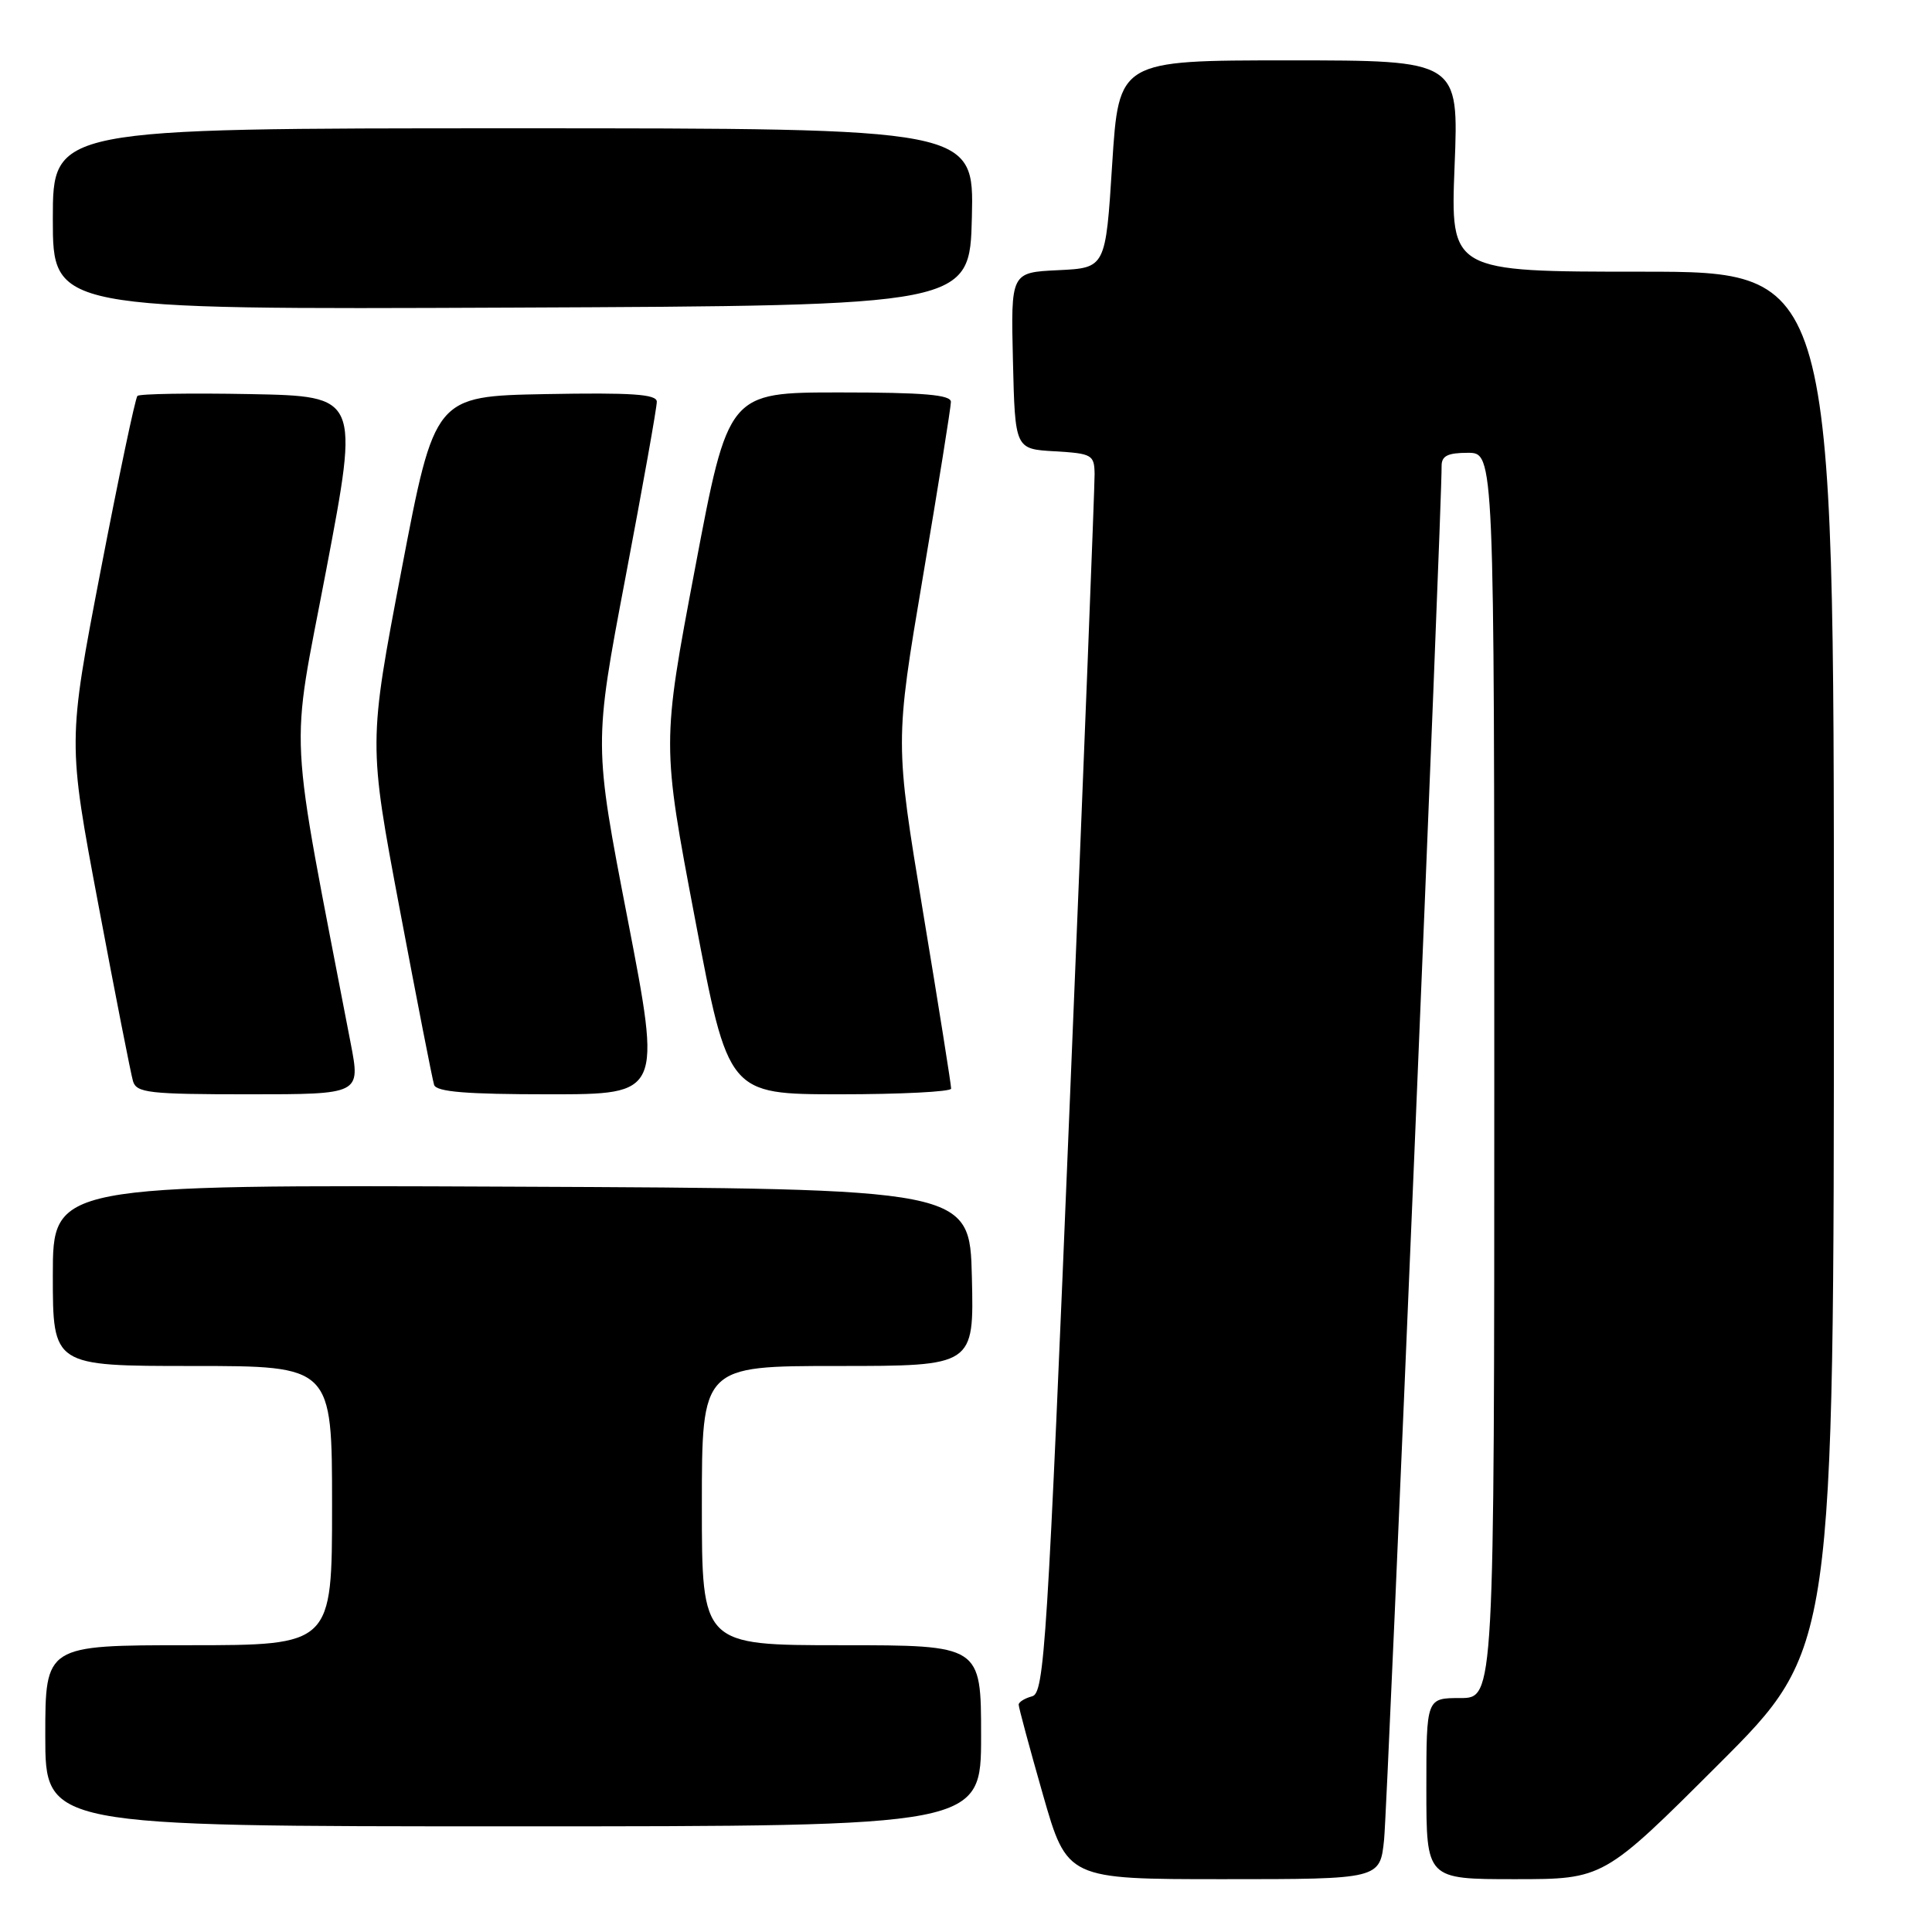 <?xml version="1.0" encoding="UTF-8" standalone="no"?>
<!DOCTYPE svg PUBLIC "-//W3C//DTD SVG 1.1//EN" "http://www.w3.org/Graphics/SVG/1.1/DTD/svg11.dtd" >
<svg xmlns="http://www.w3.org/2000/svg" xmlns:xlink="http://www.w3.org/1999/xlink" version="1.1" viewBox="0 0 256 256">
 <g >
 <path fill="currentColor"
d=" M 183.40 243.75 C 183.86 239.27 191.09 66.70 191.02 61.75 C 191.01 60.41 191.82 60.00 194.50 60.00 C 198.00 60.00 198.00 60.00 198.00 142.50 C 198.00 225.00 198.00 225.00 193.50 225.00 C 189.00 225.00 189.00 225.00 189.00 237.00 C 189.00 249.00 189.00 249.00 200.74 249.00 C 212.48 249.00 212.48 249.00 227.74 233.76 C 243.00 218.52 243.00 218.52 243.00 127.26 C 243.00 36.00 243.00 36.00 217.59 36.00 C 192.19 36.00 192.19 36.00 192.74 22.00 C 193.30 8.00 193.30 8.00 170.77 8.00 C 148.25 8.00 148.25 8.00 147.37 21.75 C 146.50 35.50 146.50 35.50 140.22 35.80 C 133.94 36.10 133.94 36.10 134.22 47.80 C 134.50 59.50 134.50 59.50 139.75 59.80 C 144.70 60.09 145.00 60.26 145.04 62.80 C 145.06 64.29 143.61 101.23 141.80 144.91 C 138.77 218.30 138.39 224.35 136.76 224.77 C 135.79 225.03 134.99 225.52 134.98 225.87 C 134.97 226.21 136.41 231.56 138.18 237.75 C 141.40 249.00 141.40 249.00 162.13 249.00 C 182.86 249.00 182.86 249.00 183.40 243.75 Z  M 130.00 230.00 C 130.00 218.00 130.00 218.00 111.50 218.00 C 93.00 218.00 93.00 218.00 93.00 199.50 C 93.00 181.00 93.00 181.00 111.03 181.00 C 129.06 181.00 129.06 181.00 128.78 169.25 C 128.50 157.50 128.50 157.50 67.75 157.24 C 7.00 156.98 7.00 156.98 7.00 168.99 C 7.00 181.00 7.00 181.00 25.50 181.00 C 44.00 181.00 44.00 181.00 44.00 199.50 C 44.00 218.00 44.00 218.00 25.00 218.00 C 6.00 218.00 6.00 218.00 6.00 230.00 C 6.00 242.00 6.00 242.00 68.00 242.00 C 130.00 242.00 130.00 242.00 130.00 230.00 Z  M 46.47 138.25 C 38.10 94.68 38.42 100.83 43.23 75.50 C 47.60 52.50 47.60 52.50 33.16 52.22 C 25.22 52.07 18.49 52.18 18.21 52.46 C 17.93 52.74 15.73 63.17 13.33 75.64 C 8.97 98.30 8.97 98.30 13.04 119.90 C 15.27 131.78 17.34 142.29 17.62 143.25 C 18.08 144.81 19.70 145.00 32.95 145.00 C 47.77 145.00 47.77 145.00 46.47 138.25 Z  M 83.17 121.81 C 78.68 98.63 78.68 98.63 82.87 76.56 C 85.17 64.43 87.05 53.93 87.03 53.22 C 87.01 52.23 83.69 52.01 72.30 52.22 C 57.60 52.50 57.60 52.50 53.21 75.49 C 48.82 98.48 48.82 98.48 52.97 120.49 C 55.25 132.59 57.30 143.06 57.52 143.75 C 57.83 144.68 61.80 145.00 72.79 145.00 C 87.65 145.00 87.65 145.00 83.17 121.81 Z  M 126.03 144.25 C 126.05 143.84 124.38 133.34 122.32 120.93 C 118.58 98.36 118.58 98.36 122.29 76.43 C 124.33 64.37 126.00 53.94 126.00 53.25 C 126.00 52.31 122.38 52.00 111.25 52.00 C 96.50 52.00 96.50 52.00 92.10 75.29 C 87.69 98.58 87.69 98.58 92.10 121.79 C 96.50 144.99 96.50 144.99 111.25 145.00 C 119.36 145.00 126.01 144.66 126.03 144.25 Z  M 128.78 28.75 C 129.06 17.00 129.06 17.00 68.03 17.00 C 7.00 17.00 7.00 17.00 7.00 29.01 C 7.00 41.02 7.00 41.02 67.75 40.76 C 128.50 40.50 128.50 40.50 128.78 28.75 Z "/>
</g>
</svg>